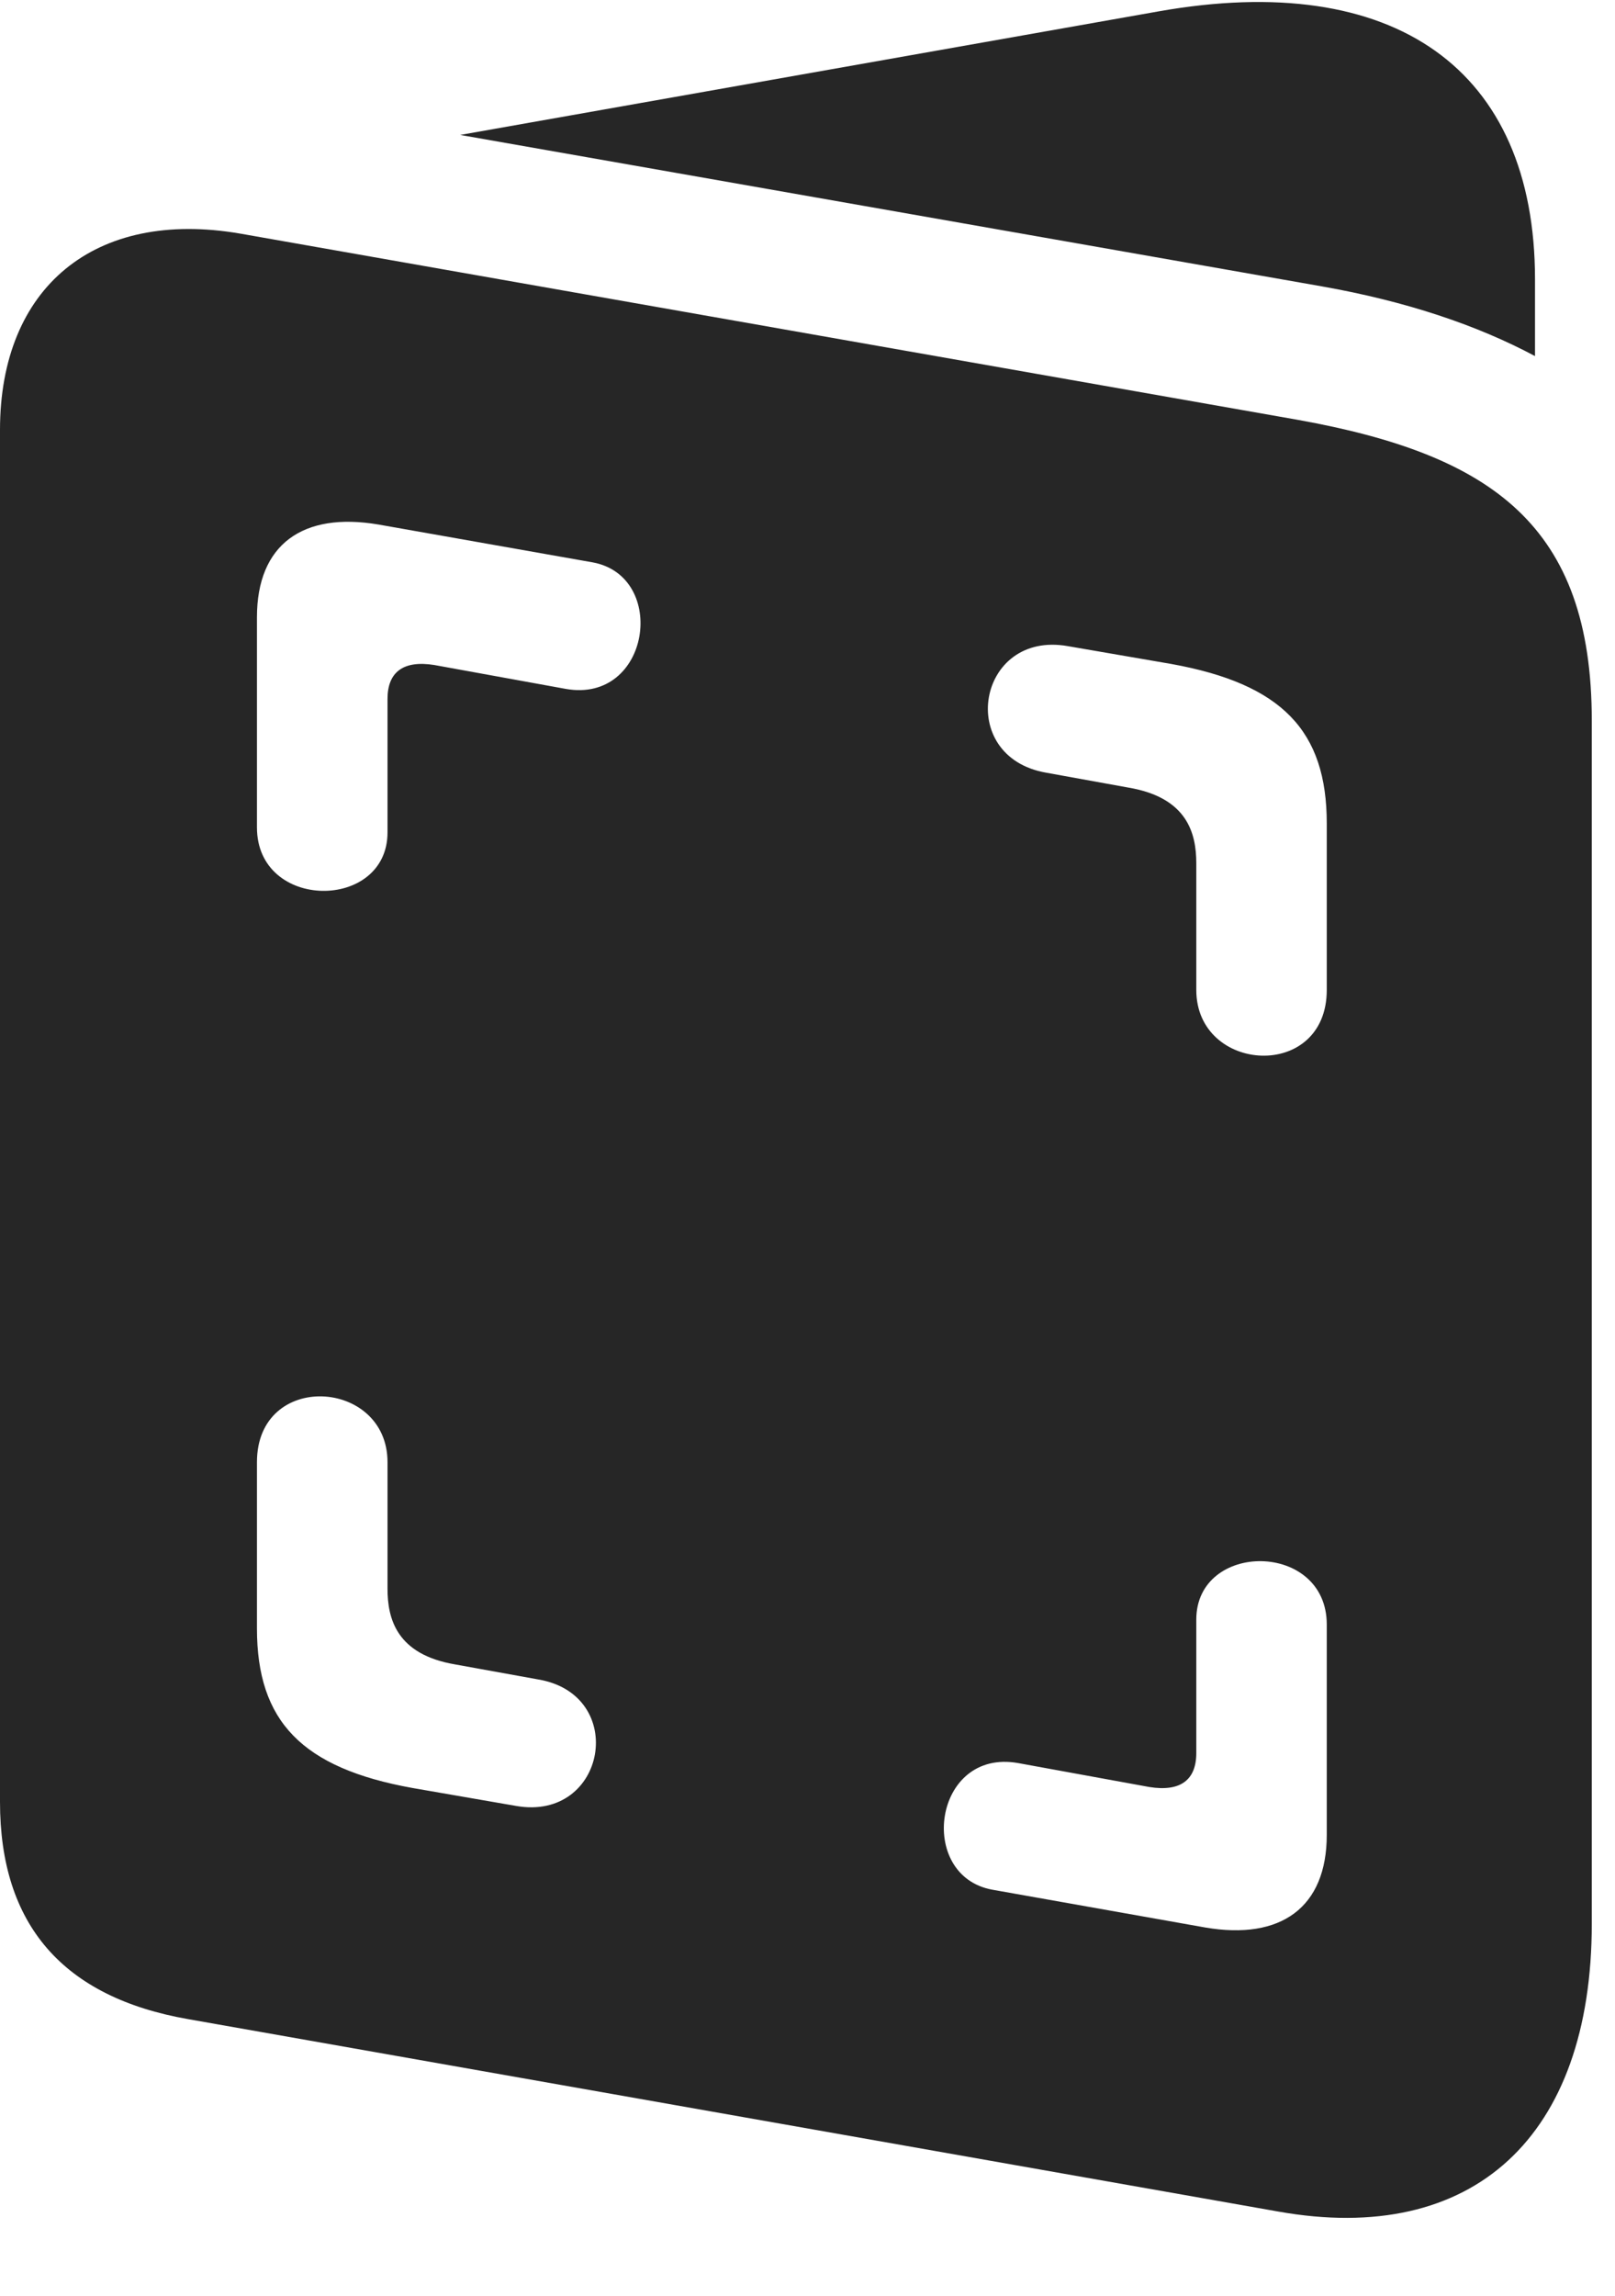 <svg width="19" height="27" viewBox="0 0 19 27" fill="none" xmlns="http://www.w3.org/2000/svg">
<path d="M2.215 23.747L15.035 26.009C17.332 26.419 18.727 25.13 18.727 22.622V8.477C18.727 6.181 17.555 5.349 15.27 4.938L2.824 2.747C1.113 2.454 0 3.38 0 5.056V21.192C0 22.634 0.738 23.489 2.215 23.747ZM3.023 9.731V7.259C3.023 6.403 3.562 6.017 4.453 6.169L6.973 6.614C7.863 6.778 7.652 8.278 6.656 8.102L5.109 7.821C4.746 7.763 4.559 7.903 4.559 8.22V9.79C4.559 10.716 3.023 10.716 3.023 9.731ZM14.074 11.642V10.153C14.074 9.802 13.969 9.38 13.277 9.263L12.305 9.087C11.238 8.899 11.496 7.411 12.562 7.599L13.781 7.809C15.082 8.044 15.609 8.595 15.609 9.684V11.642C15.609 12.72 14.074 12.626 14.074 11.642ZM4.559 17.196V18.684C4.559 19.036 4.664 19.458 5.355 19.575L6.328 19.751C7.395 19.927 7.137 21.427 6.07 21.239L4.852 21.028C3.551 20.794 3.023 20.243 3.023 19.153V17.196C3.023 16.118 4.559 16.212 4.559 17.196ZM15.609 19.106V21.579C15.609 22.434 15.07 22.821 14.18 22.669L11.672 22.224C10.781 22.059 10.98 20.559 11.977 20.735L13.523 21.017C13.887 21.075 14.074 20.934 14.074 20.618V19.048C14.074 18.122 15.609 18.122 15.609 19.106ZM5.414 1.587L15.551 3.368C16.547 3.544 17.379 3.825 18.059 4.188V3.286C18.059 0.813 16.406 -0.358 13.629 0.134L5.414 1.587Z" fill="black" fill-opacity="0.85"/>
</svg>
